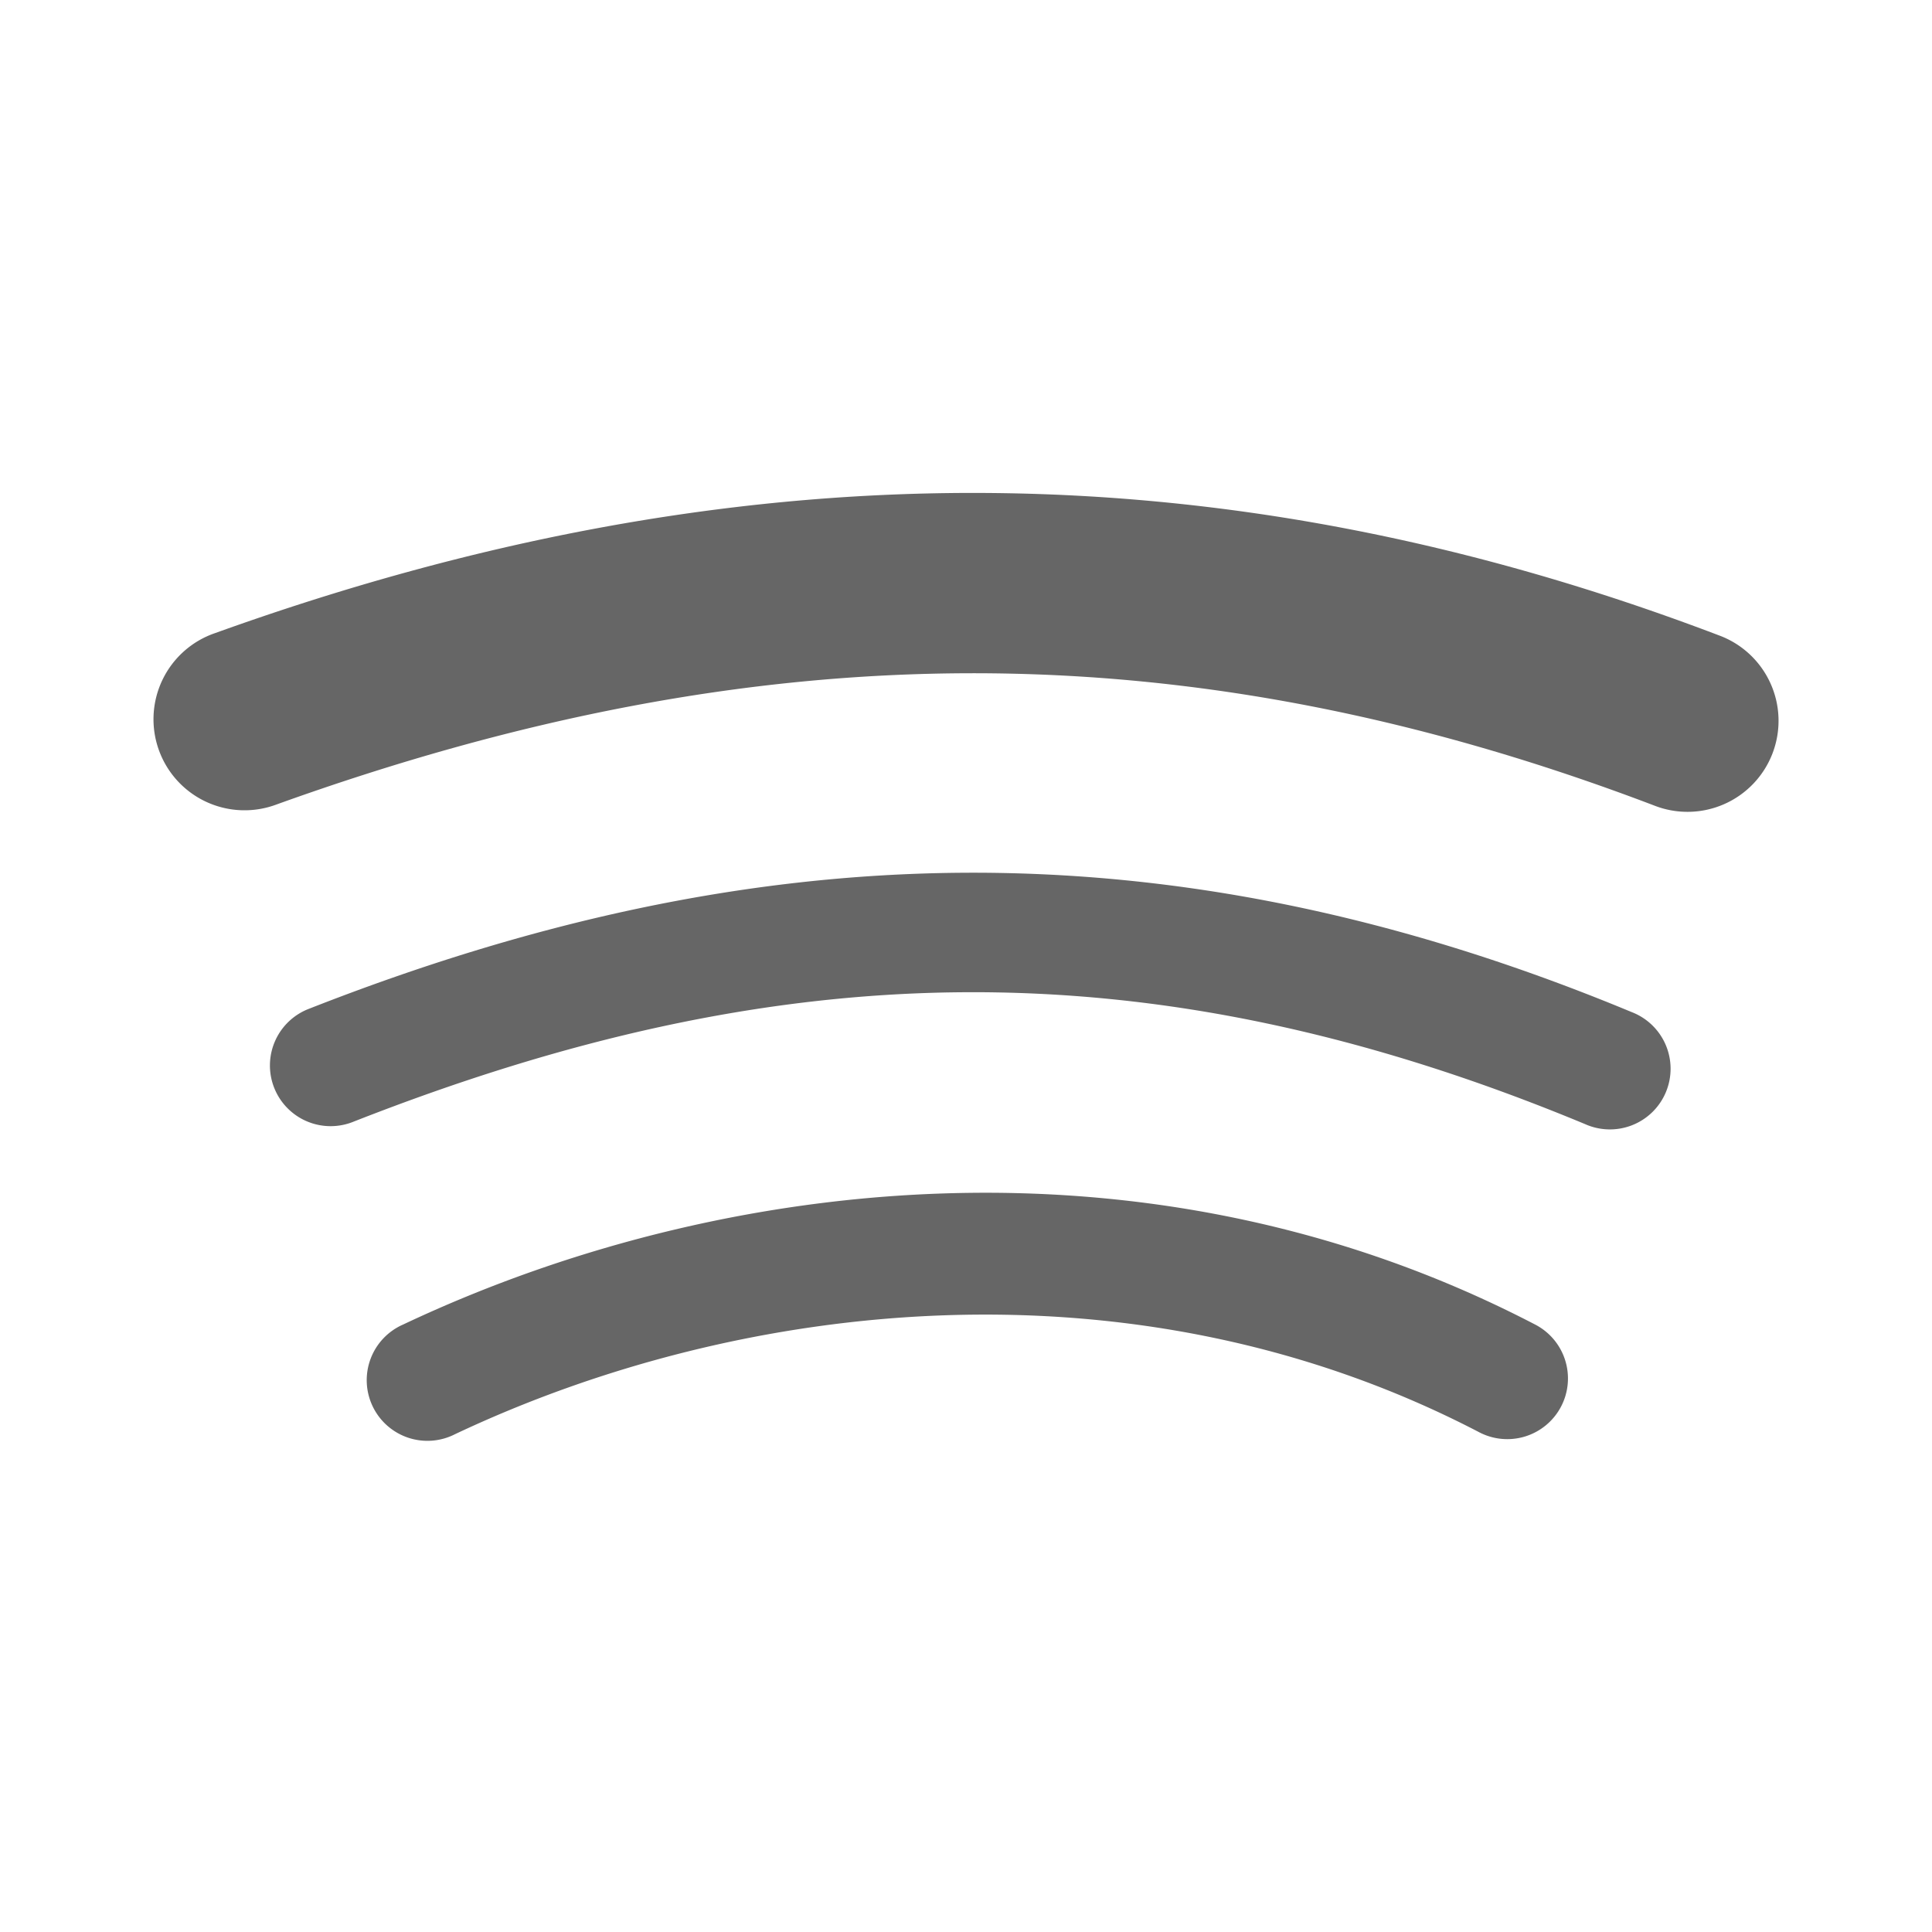 <?xml version="1.0" encoding="UTF-8" standalone="no"?>
<!-- Created with Inkscape (http://www.inkscape.org/) -->

<svg
   xmlns:dc="http://purl.org/dc/elements/1.1/"
   xmlns:cc="http://creativecommons.org/ns#"
   xmlns:rdf="http://www.w3.org/1999/02/22-rdf-syntax-ns#"
   xmlns:svg="http://www.w3.org/2000/svg"
   xmlns="http://www.w3.org/2000/svg"
   xmlns:inkscape="http://www.inkscape.org/namespaces/inkscape"
   version="1.1"
   width="100%"
   height="100%"
   viewBox="0 0 512 512"
   id="svg2">
  <defs
     id="defs4">
    <clipPath
       id="0">
      <path
         d="M 26,0 C 11.603,0 0,11.603 0,26 v 460 c 0,14.397 11.603,26 26,26 h 460 c 14.397,0 26,-11.603 26,-26 V 26 C 512,11.603 500.397,0 486,0 H 26"
         inkscape:connector-curvature="0"
         id="path7" />
    </clipPath>
  </defs>
  <path
     d="M 26,0 C 11.603,0 0,11.603 0,26 v 460 c 0,14.397 11.603,26 26,26 h 460 c 14.397,0 26,-11.603 26,-26 V 26 C 512,11.603 500.397,0 486,0 H 26"
     inkscape:connector-curvature="0"
     id="path9"
     style="fill:none" />
  <g
     clip-path="url(#0)"
     id="g57"
     style="opacity:0.0;color:#000000">
    <path
       d="m 257.53,130.63 c -65.891,0.045 -132.21,12.566 -200.56,37.16 l 353.55,353.55 c 68.36,-24.59 134.67,-37.11 200.56,-37.16 z"
       inkscape:connector-curvature="0"
       id="path59" />
    <path
       d="m 73.28,213.19 c 128.06,-46.07 241.46,-46.762 365.03,0.25 L 791.86,566.99 C 668.29,519.98 554.89,520.67 426.83,566.74 z"
       inkscape:connector-curvature="0"
       id="path61" />
    <path
       d="M 455.47,168.34 C 388.89,143.011 323.42,130.576 257.53,130.621 l 353.55,353.55 c 65.891,-0.045 131.36,12.39 197.94,37.719 z"
       inkscape:connector-curvature="0"
       id="path63" />
    <path
       d="m 254.59,231.28 c -57.54,0.467 -114.21,13.08 -172.59,36 l 353.55,353.55 c 58.38,-22.918 115.05,-35.533 172.59,-36 z"
       inkscape:connector-curvature="0"
       id="path65" />
    <path
       d="M 93.75,297.22 C 205,253.55 303.06,249.279 420.03,297.876 l 353.55,353.55 C 656.61,602.829 558.55,607.096 447.3,650.77 z"
       inkscape:connector-curvature="0"
       id="path67" />
    <path
       d="M 432.38,268.19 C 370.552,242.502 312.14,230.82 254.6,231.284 l 353.55,353.55 c 57.54,-0.467 115.95,11.218 177.78,36.906 z"
       inkscape:connector-curvature="0"
       id="path69" />
    <path
       d="m 258.63,316.09 c -54.813,0.405 -107.49,13.977 -151.78,34.906 l 353.55,353.55 c 44.29,-20.929 96.97,-34.502 151.78,-34.906 z"
       inkscape:connector-curvature="0"
       id="path71" />
    <path
       d="m 120.59,380.06 c 76.26,-36.03 180.4,-47.809 271.19,-0.625 l 353.55,353.55 C 654.54,685.805 550.4,697.576 474.14,733.61 z"
       inkscape:connector-curvature="0"
       id="path73" />
    <path
       d="m 406.63,350.91 c -44.44,-23.09 -91.31,-33.576 -137,-34.719 l 353.55,353.55 c 45.687,1.143 92.56,11.624 137,34.719 z"
       inkscape:connector-curvature="0"
       id="path75" />
    <path
       d="m 269.63,316.19 c -3.671,-0.092 -7.346,-0.121 -11,-0.094 l 353.55,353.55 c 3.654,-0.027 7.329,0.002 11,0.094 z"
       inkscape:connector-curvature="0"
       id="path77" />
  </g>
  <path
     d="m 257.53,130.63 c -65.891,0.045 -132.21,12.566 -200.56,37.16 a 24.126,24.126 0 1 0 16.312,45.406 c 128.06,-46.07 241.46,-46.762 365.03,0.25 a 24.126,24.126 0 1 0 17.156,-45.094 c -66.58,-25.329 -132.05,-37.764 -197.94,-37.719 m -2.938,100.66 c -57.54,0.467 -114.21,13.08 -172.59,36 a 16.083,16.083 0 1 0 11.75,29.938 c 111.25,-43.67 209.31,-47.941 326.28,0.656 a 16.083,16.083 0 1 0 12.344,-29.688 c -61.828,-25.688 -120.24,-37.37 -177.78,-36.906 m 4.03,84.81 c -54.813,0.405 -107.49,13.977 -151.78,34.906 a 16.083,16.083 0 1 0 13.75,29.062 c 76.26,-36.03 180.4,-47.809 271.19,-0.625 a 16.083,16.083 0 1 0 14.844,-28.531 c -44.44,-23.09 -91.31,-33.576 -137,-34.719 -3.671,-0.092 -7.346,-0.121 -11,-0.094"
     inkscape:connector-curvature="0"
     id="path79"
     style="color:#000000;fill:#666666" />
</svg>
